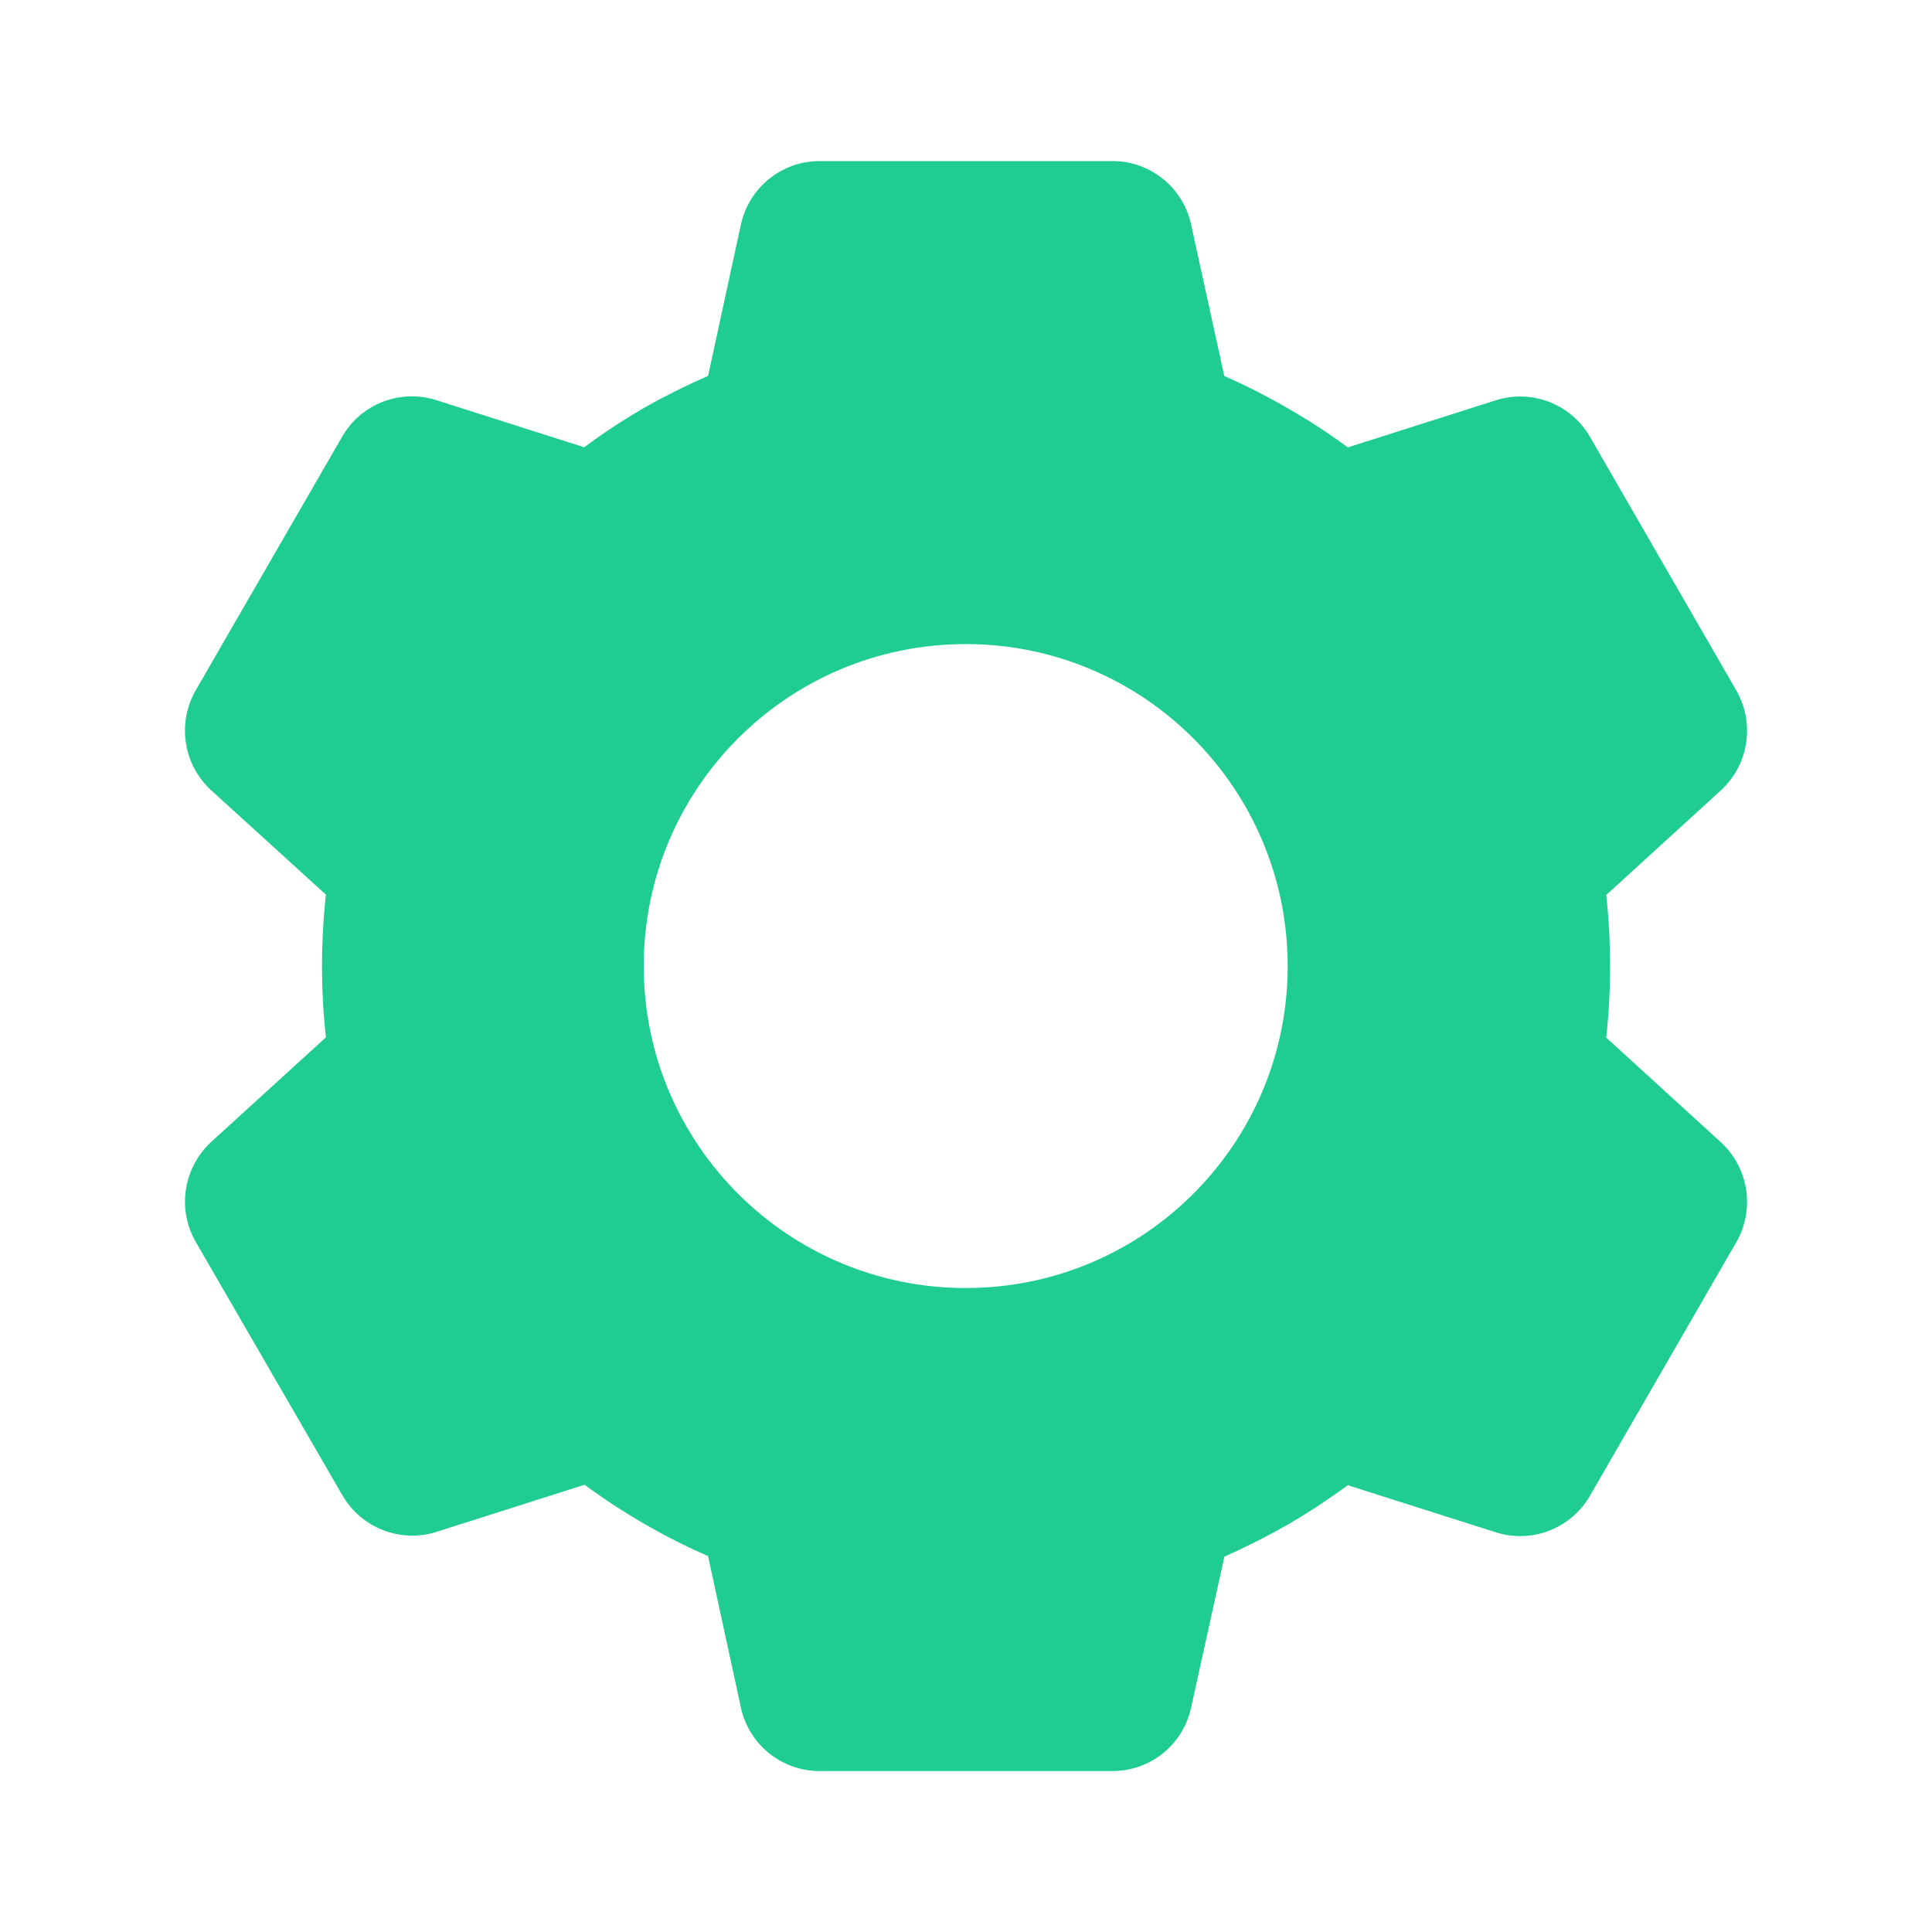 <svg width="16" height="16" viewBox="0 0 16 16" fill="none" xmlns="http://www.w3.org/2000/svg">
<path d="M9.214 14.667H6.787C6.474 14.667 6.203 14.449 6.136 14.143L5.864 12.887C5.502 12.729 5.159 12.53 4.841 12.296L3.616 12.686C3.318 12.781 2.993 12.655 2.836 12.384L1.62 10.283C1.465 10.012 1.519 9.669 1.749 9.457L2.699 8.591C2.656 8.198 2.656 7.802 2.699 7.409L1.749 6.545C1.518 6.333 1.465 5.99 1.62 5.718L2.834 3.616C2.99 3.344 3.315 3.219 3.614 3.314L4.838 3.704C5.001 3.583 5.17 3.472 5.346 3.371C5.514 3.276 5.687 3.19 5.864 3.113L6.136 1.859C6.203 1.553 6.474 1.334 6.787 1.334H9.214C9.527 1.334 9.798 1.553 9.864 1.859L10.139 3.114C10.326 3.196 10.508 3.289 10.685 3.393C10.85 3.488 11.009 3.592 11.162 3.705L12.388 3.315C12.686 3.22 13.01 3.346 13.167 3.617L14.38 5.719C14.535 5.991 14.482 6.334 14.252 6.545L13.302 7.412C13.345 7.805 13.345 8.201 13.302 8.593L14.252 9.46C14.482 9.672 14.535 10.014 14.38 10.286L13.167 12.388C13.01 12.659 12.686 12.785 12.388 12.69L11.162 12.3C11.007 12.414 10.846 12.52 10.68 12.617C10.505 12.718 10.325 12.809 10.14 12.891L9.864 14.143C9.797 14.449 9.527 14.667 9.214 14.667ZM7.998 5.334C6.525 5.334 5.331 6.528 5.331 8.001C5.331 9.473 6.525 10.667 7.998 10.667C9.47 10.667 10.664 9.473 10.664 8.001C10.664 6.528 9.47 5.334 7.998 5.334Z" fill="#1FCD93"/>
</svg>
